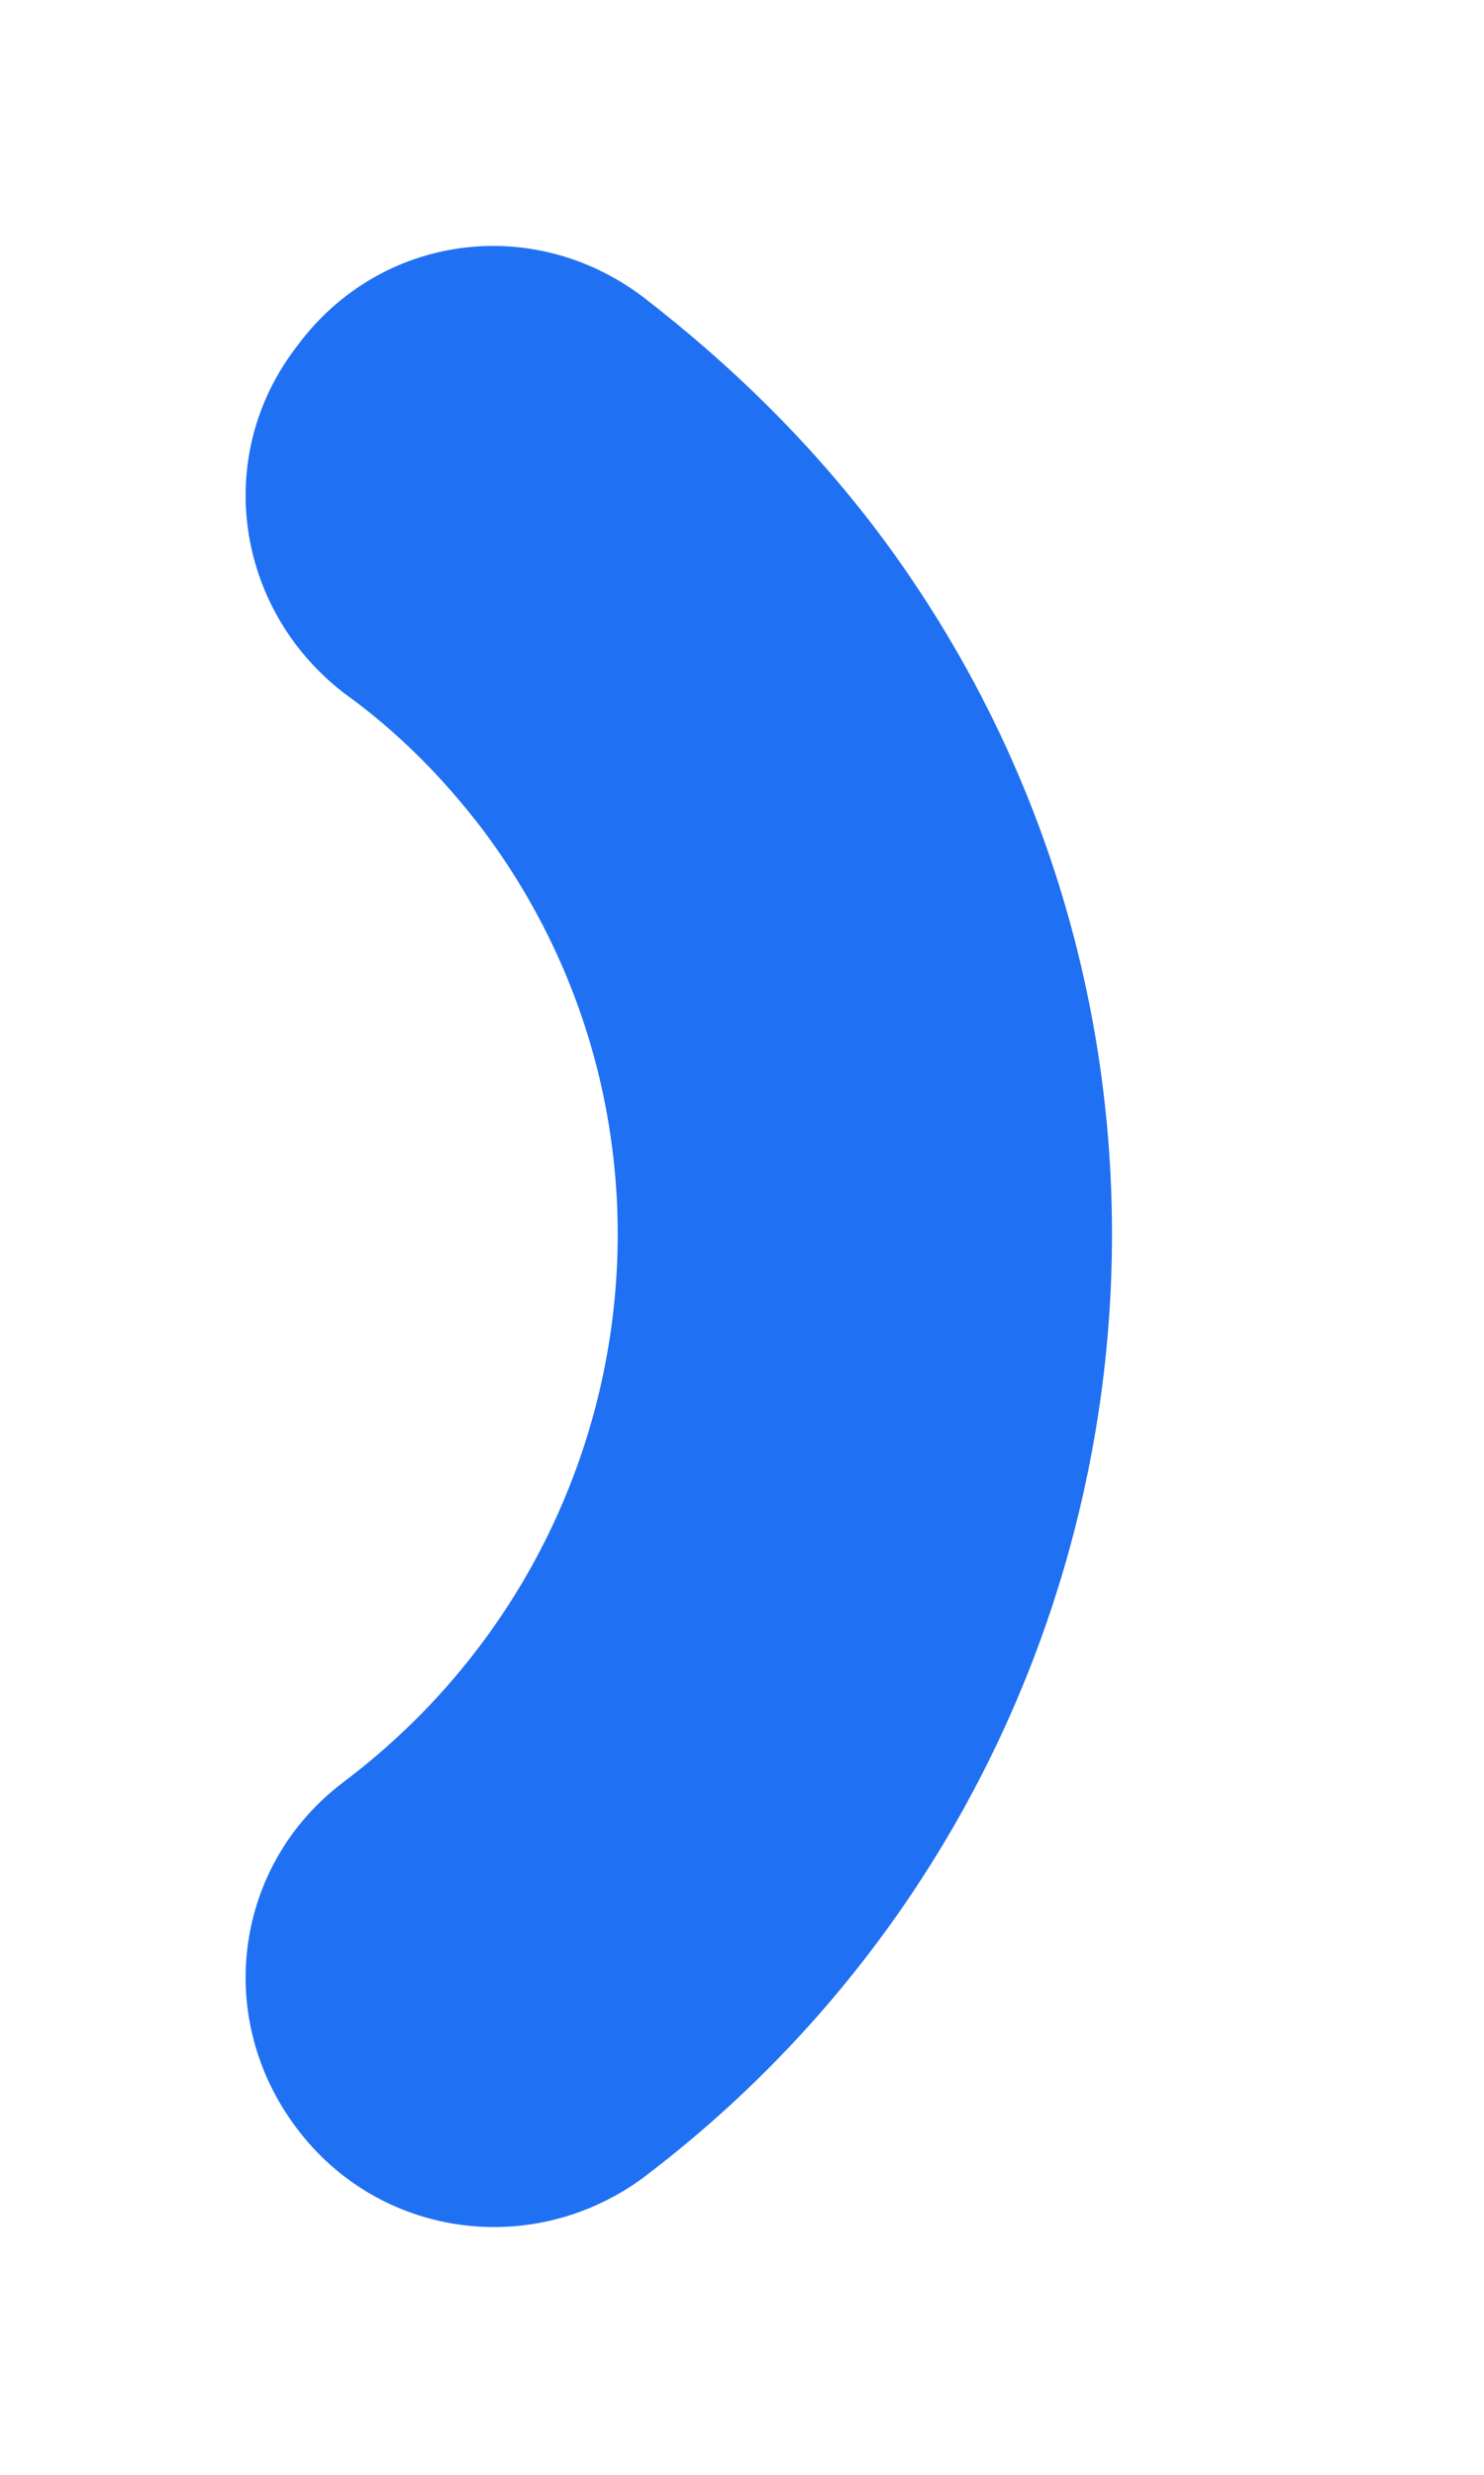 <svg xmlns="http://www.w3.org/2000/svg" xmlns:xlink="http://www.w3.org/1999/xlink" width="6" height="10" viewBox="0 0 6 10" fill="none" style="transform:rotate(180deg)">
	<desc>
			Created with Pixso.
	</desc>
	<defs/>
	<path id="路径" d="M1.2 8.6C1.53 9.04 2.15 9.13 2.6 8.8C4.69 7.22 5.12 4.24 3.55 2.15C3.27 1.78 2.95 1.47 2.6 1.2C2.15 0.86 1.53 0.95 1.2 1.4C0.86 1.84 0.95 2.46 1.39 2.8C1.6 2.95 1.79 3.14 1.95 3.35C2.86 4.56 2.61 6.28 1.39 7.2C0.95 7.53 0.86 8.15 1.2 8.6Z" fill="#2070F3" fill-opacity="1" fill-rule="evenodd"/>
	</svg>